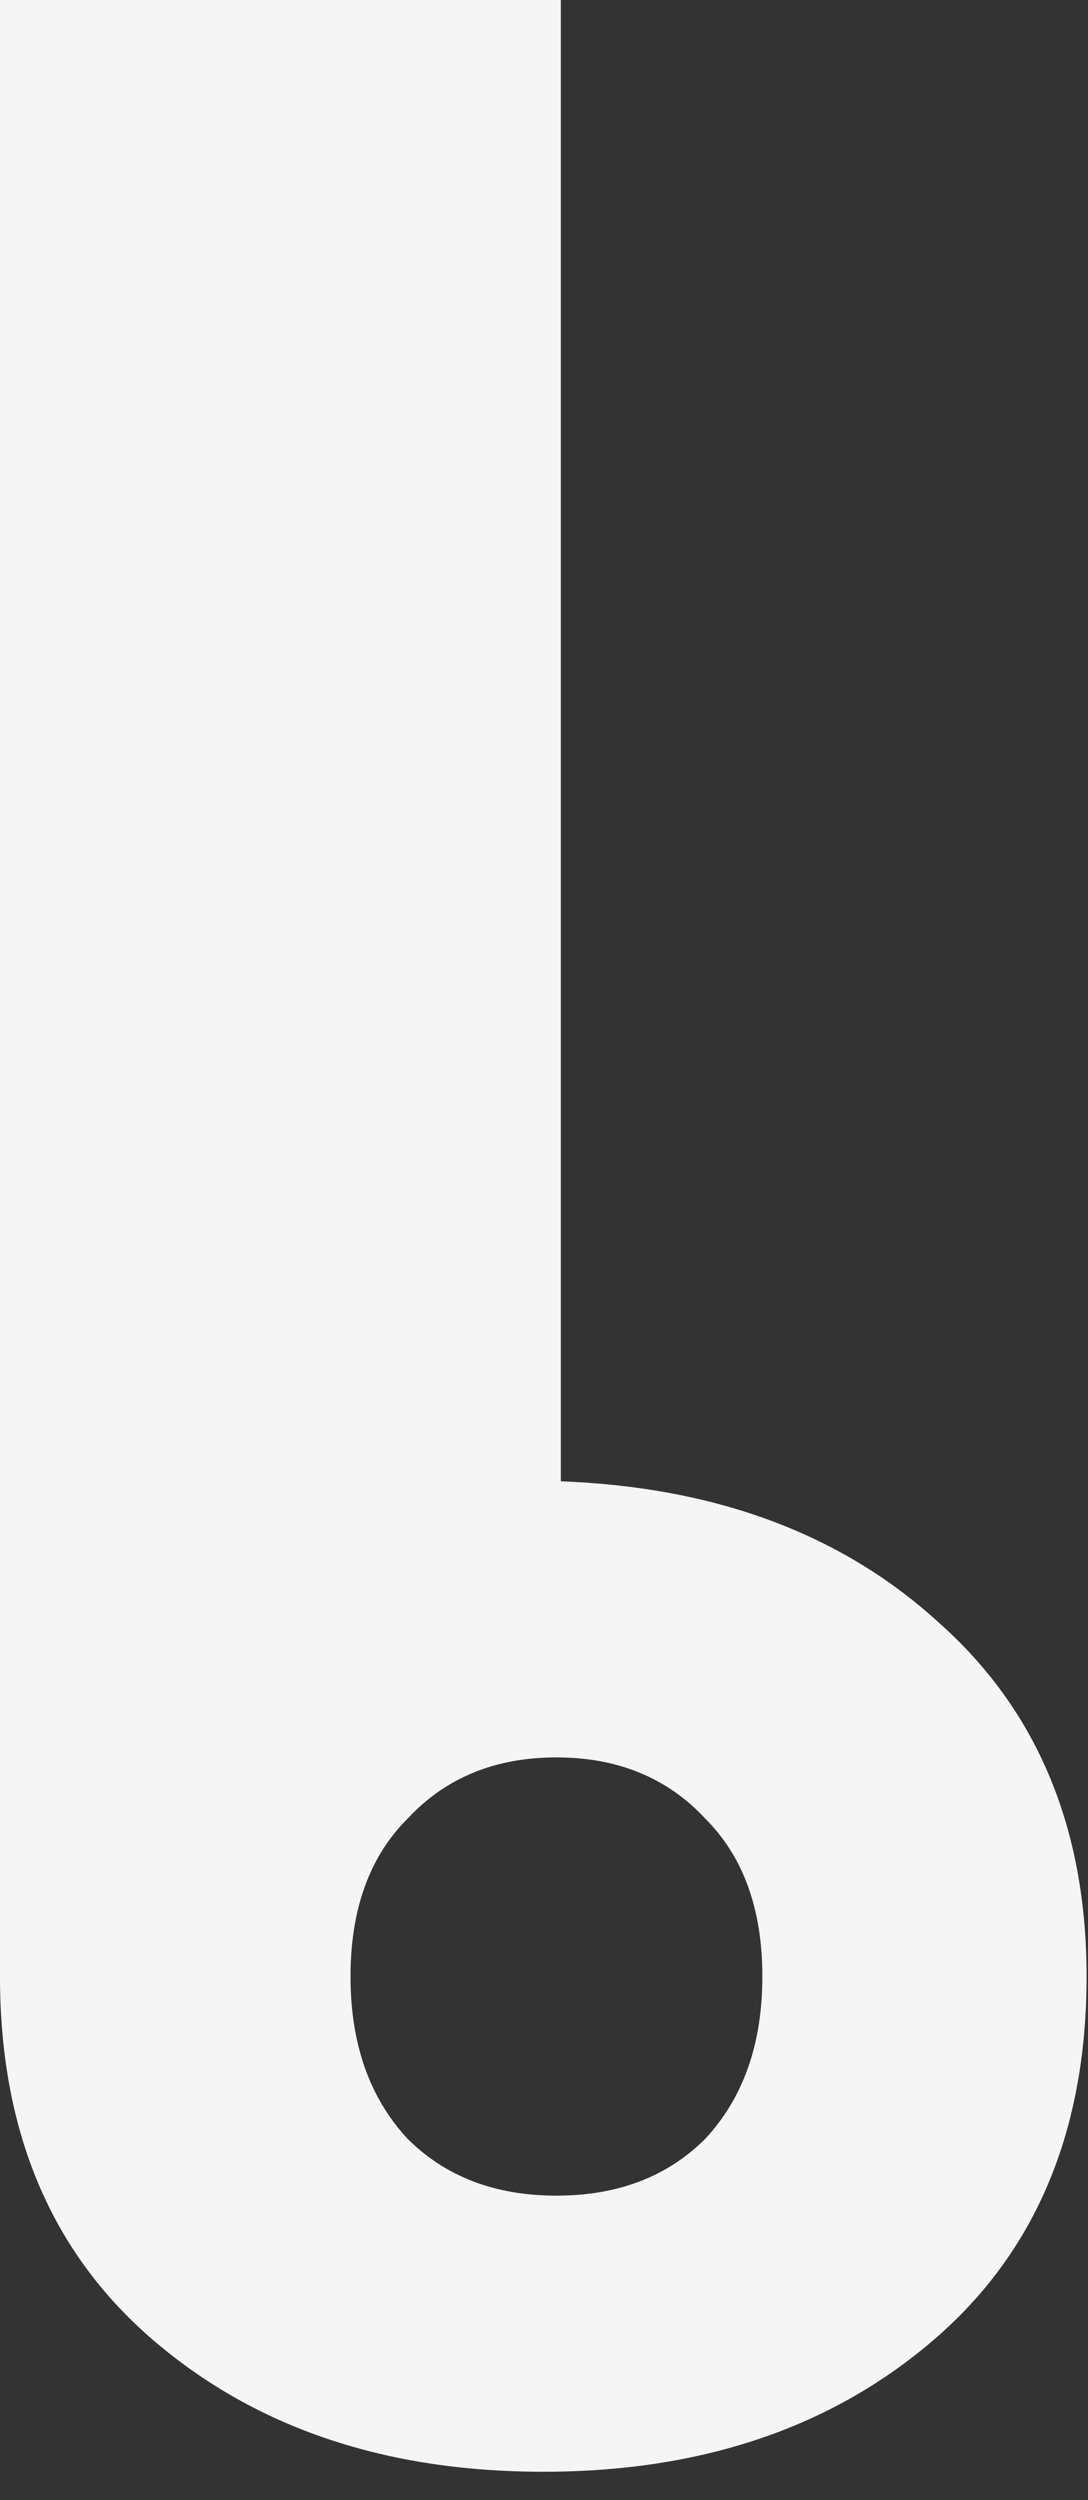 <svg width="37" height="85" viewBox="0 0 37 85" fill="none" xmlns="http://www.w3.org/2000/svg">
<rect x="0" y="0" width="37" height="85" fill="#333333" stroke="none"/>
<path d="M18.476 84.036C13.112 84.036 8.692 82.546 5.215 79.566C1.738 76.586 3.55914e-05 72.464 3.55914e-05 67.199V-2.09808e-05H19.072V50.362C24.337 50.561 28.608 52.15 31.886 55.13C35.263 58.11 36.952 62.133 36.952 67.199C36.952 72.464 35.214 76.586 31.737 79.566C28.26 82.546 23.84 84.036 18.476 84.036ZM18.923 74.649C21.009 74.649 22.698 74.003 23.989 72.712C25.28 71.321 25.926 69.484 25.926 67.199C25.926 64.914 25.28 63.126 23.989 61.835C22.698 60.444 21.009 59.749 18.923 59.749C16.837 59.749 15.148 60.444 13.857 61.835C12.566 63.126 11.92 64.914 11.92 67.199C11.92 69.484 12.566 71.321 13.857 72.712C15.148 74.003 16.837 74.649 18.923 74.649Z" fill="#F5F5F5"/>
</svg>
